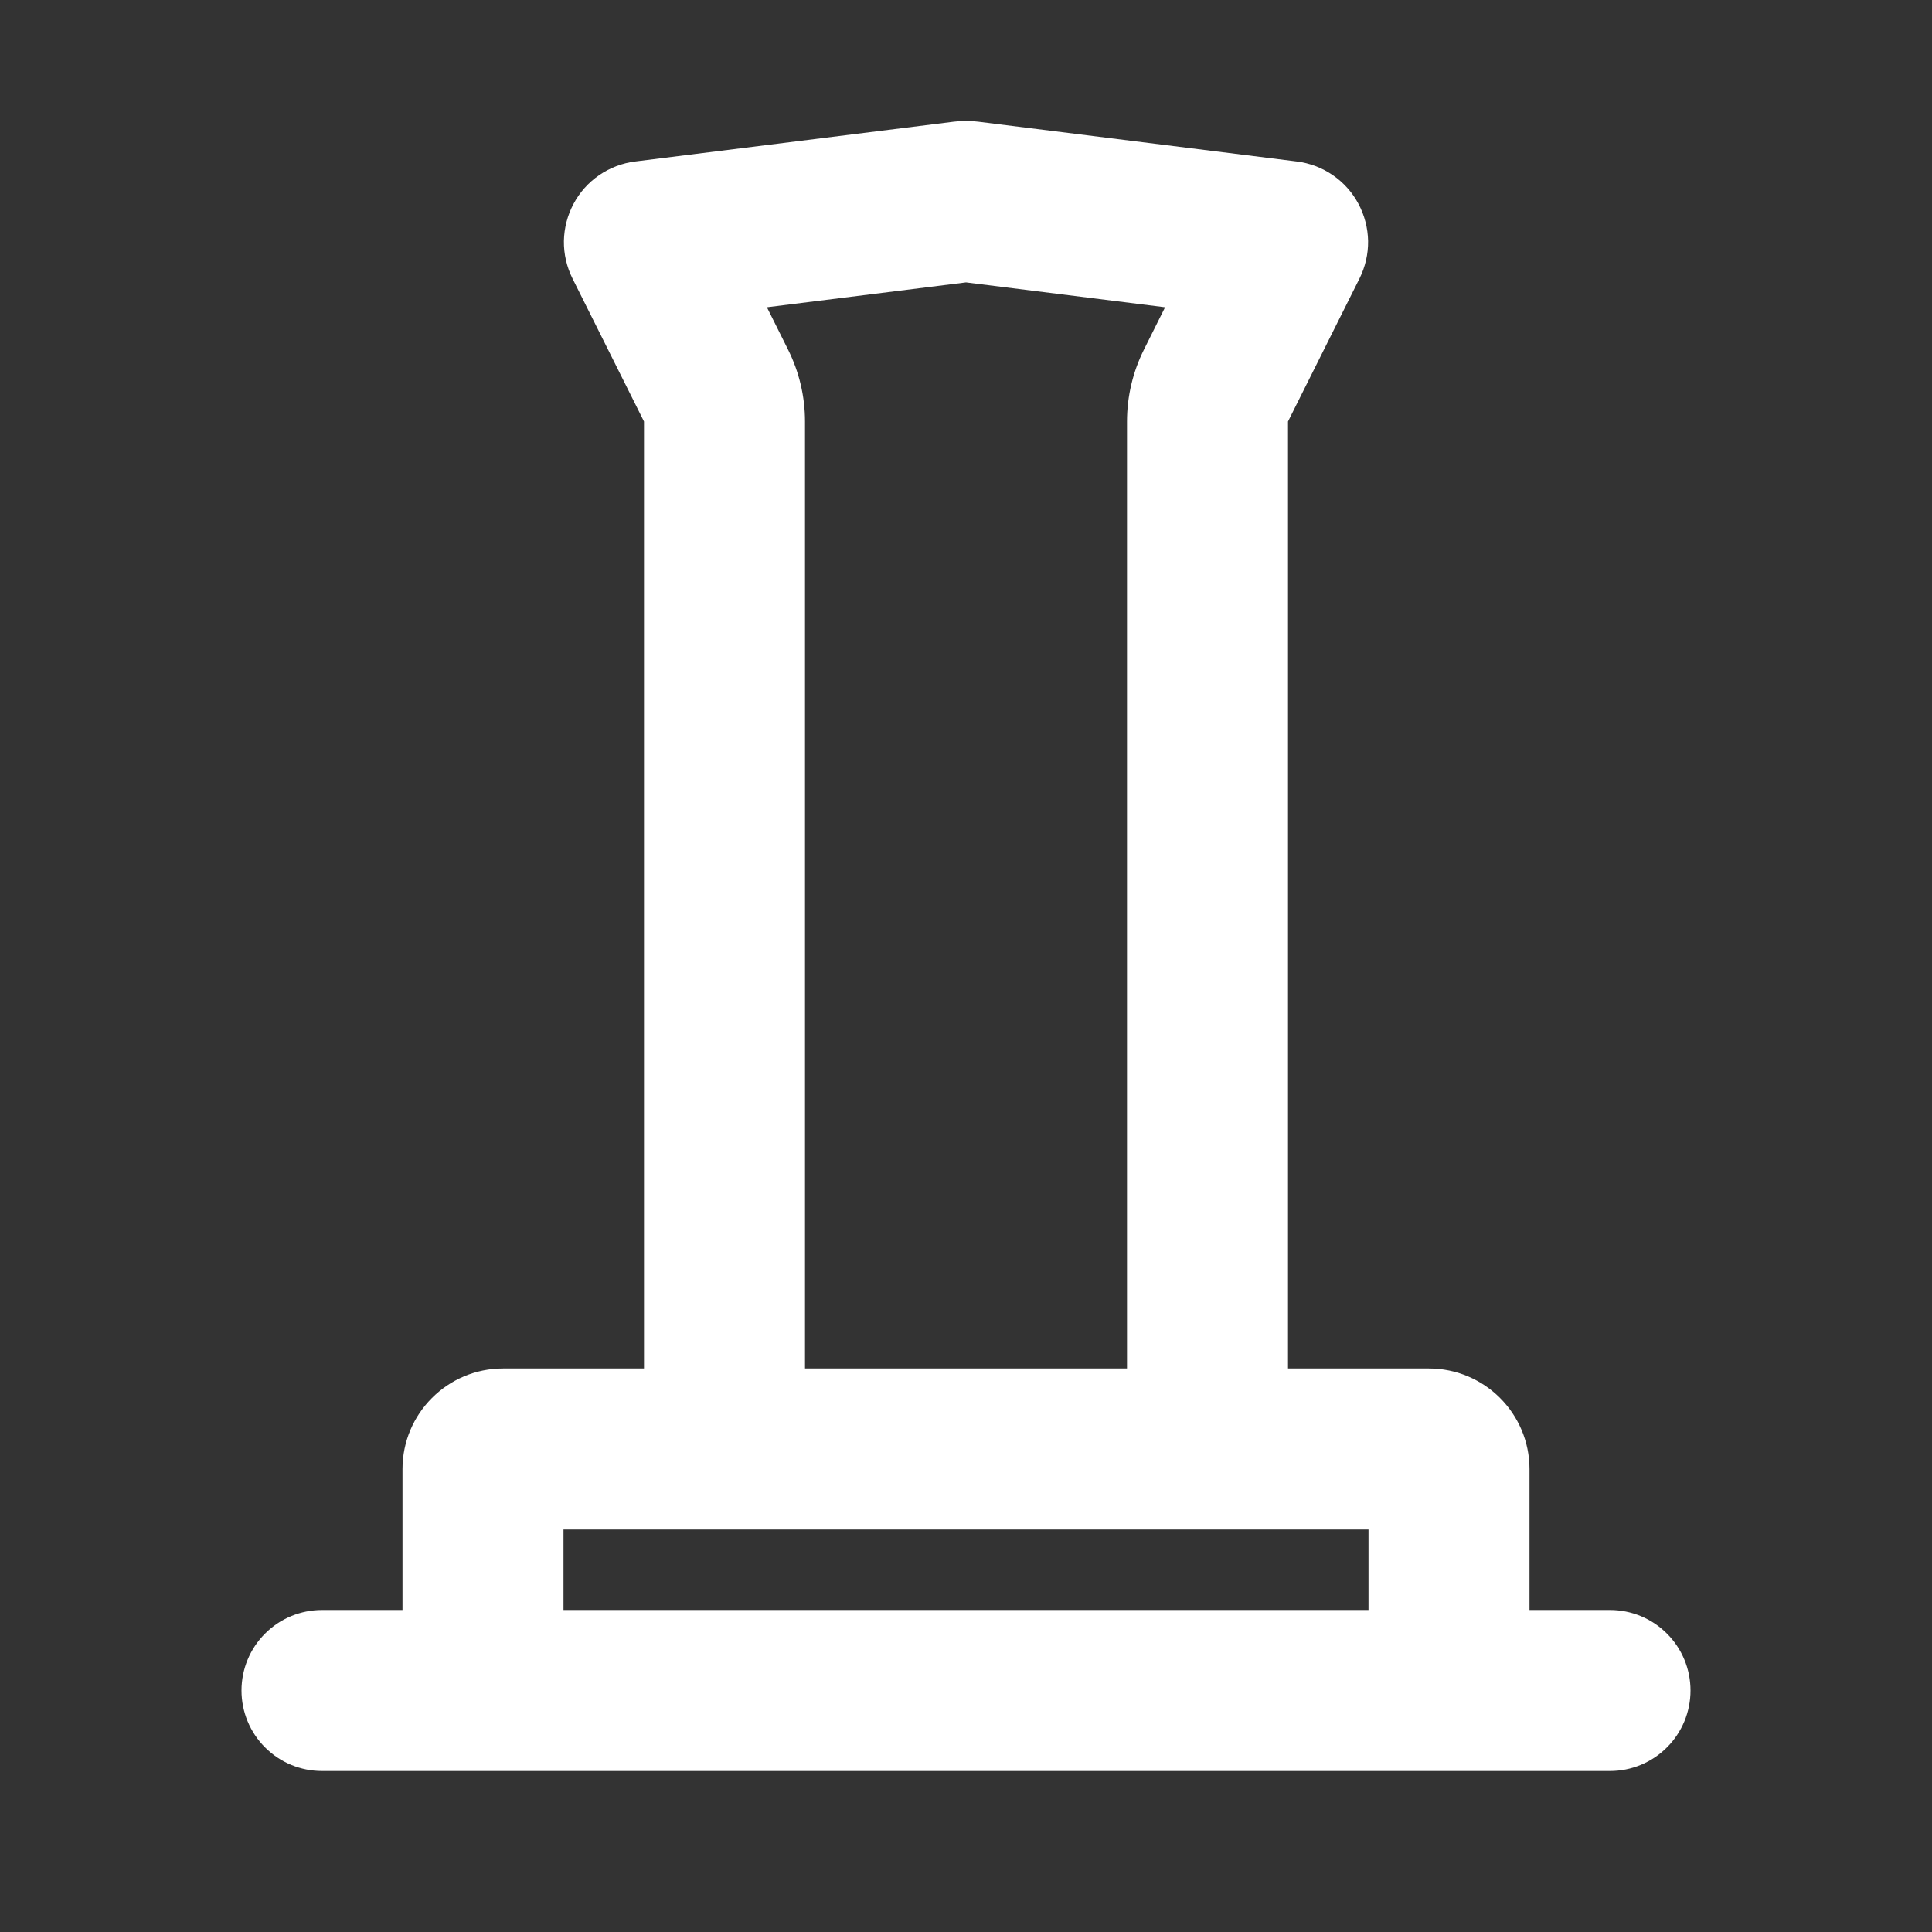 <svg xmlns="http://www.w3.org/2000/svg" width="24" height="24" fill="none" viewBox="0 0 24 24"><rect x="0" y="0" width="24" height="24" fill="#333333" stroke="none"/><g clip-path="url(#clip0_34_8)"><path fill="#fff" fill-rule="evenodd" d="M16 17V5.236L16.888 3.46C16.96 3.315 16.997 3.156 16.995 2.994C16.992 2.833 16.951 2.674 16.875 2.532C16.799 2.389 16.69 2.267 16.557 2.176C16.423 2.084 16.27 2.026 16.11 2.006L12.155 1.512C12.052 1.499 11.948 1.499 11.845 1.512L7.89 2.006C7.73 2.026 7.577 2.084 7.443 2.176C7.31 2.267 7.201 2.389 7.125 2.532C7.049 2.674 7.008 2.833 7.005 2.994C7.003 3.156 7.04 3.315 7.112 3.46L8 5.236V17H6.25C5.56 17 5 17.56 5 18.25V20H4C3.735 20 3.48 20.105 3.293 20.293C3.105 20.48 3 20.735 3 21C3 21.265 3.105 21.52 3.293 21.707C3.48 21.895 3.735 22 4 22H20C20.265 22 20.52 21.895 20.707 21.707C20.895 21.52 21 21.265 21 21C21 20.735 20.895 20.48 20.707 20.293C20.52 20.105 20.265 20 20 20H19V18.25C19 17.56 18.44 17 17.75 17H16ZM12 3.508L9.527 3.817L9.789 4.342C9.928 4.62 10 4.926 10 5.236V17H14V5.236C14 4.926 14.072 4.62 14.211 4.342L14.473 3.817L12 3.508ZM17 20V19H7V20H17Z" clip-rule="evenodd"/></g><defs><clipPath id="clip0_34_8"><rect width="24" height="24" fill="#fff"/></clipPath></defs></svg>